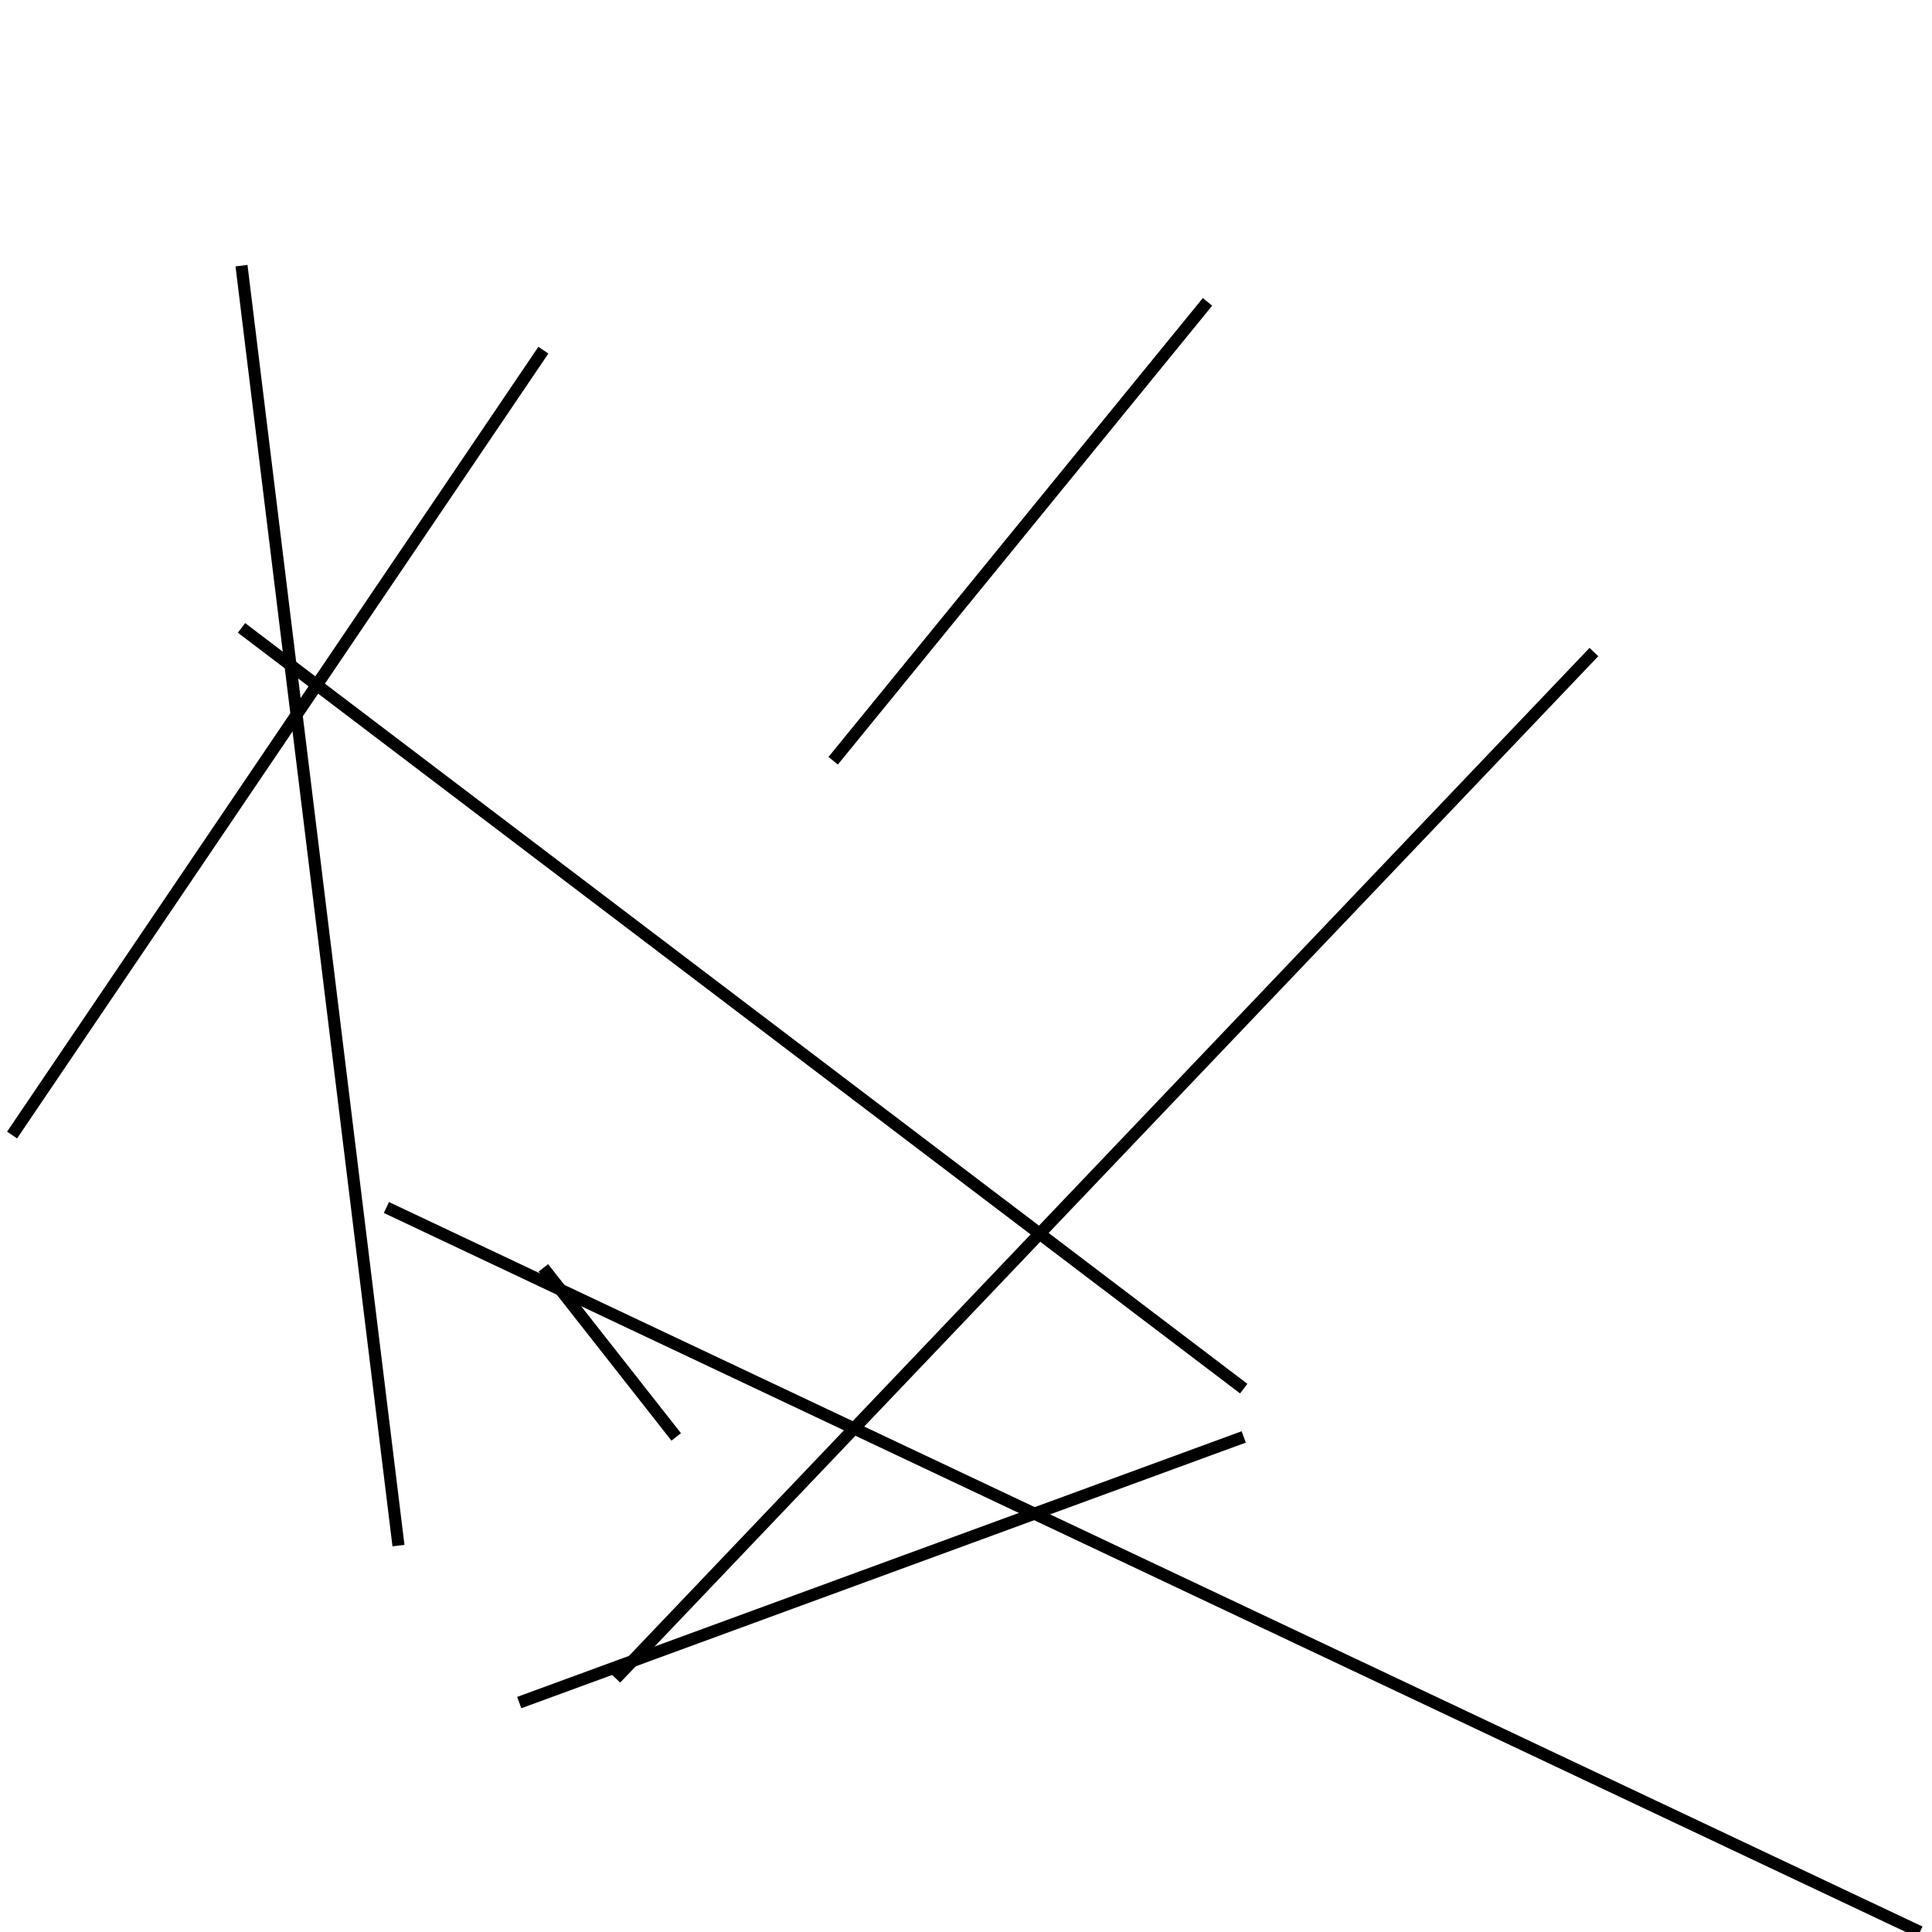 <?xml version="1.0" encoding="utf-8" ?>
<svg baseProfile="full" height="160" version="1.1" width="160" xmlns="http://www.w3.org/2000/svg" xmlns:ev="http://www.w3.org/2001/xml-events" xmlns:xlink="http://www.w3.org/1999/xlink"><defs /><line stroke="black" stroke-width="1" x1="159" x2="32" y1="160" y2="100" /><line stroke="black" stroke-width="1" x1="20" x2="103" y1="52" y2="115" /><line stroke="black" stroke-width="1" x1="45" x2="56" y1="105" y2="119" /><line stroke="black" stroke-width="1" x1="20" x2="33" y1="22" y2="128" /><line stroke="black" stroke-width="1" x1="43" x2="103" y1="141" y2="119" /><line stroke="black" stroke-width="1" x1="69" x2="100" y1="63" y2="25" /><line stroke="black" stroke-width="1" x1="51" x2="132" y1="139" y2="54" /><line stroke="black" stroke-width="1" x1="45" x2="1" y1="29" y2="94" /></svg>